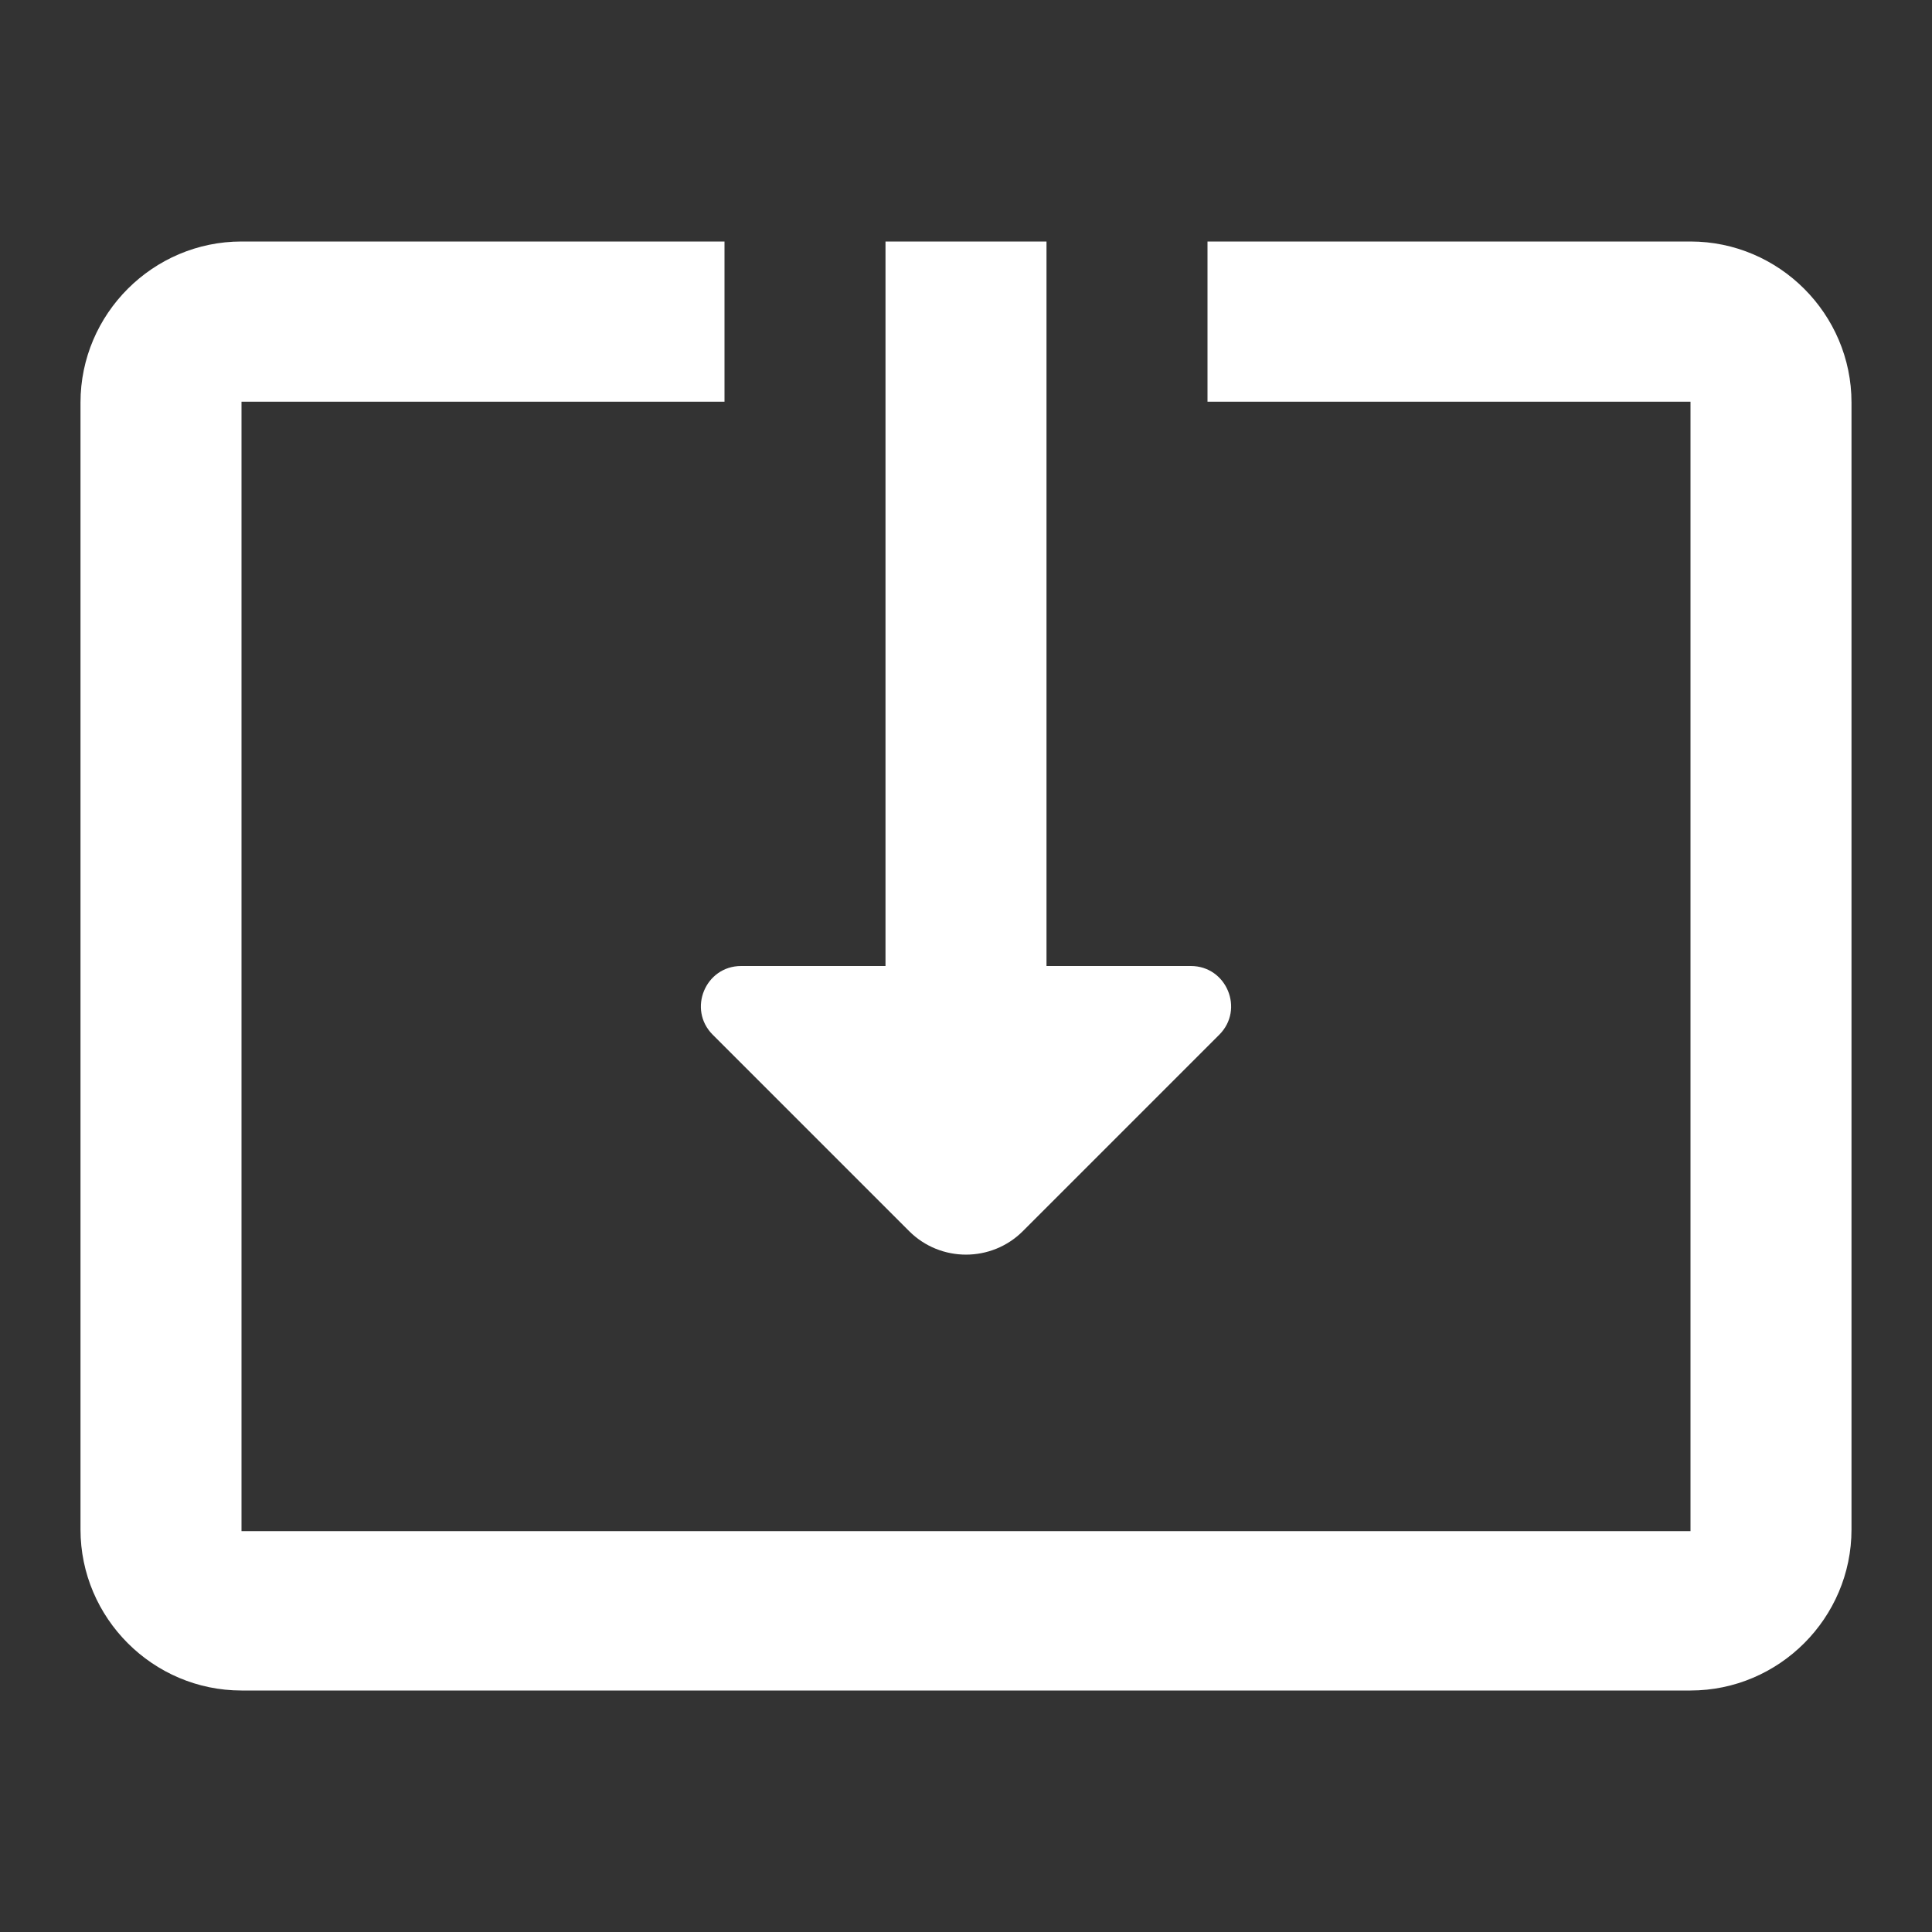 <svg width="24" height="24" viewBox="0 0 24 24" fill="none" xmlns="http://www.w3.org/2000/svg">
<rect x="0" y="0" width="24" height="24" fill="#333333" stroke="none"/>
<path d="M11.293 15.293C11.683 15.683 12.317 15.683 12.707 15.293L15.146 12.854C15.461 12.539 15.238 12 14.793 12H13V3H11V12H9.207C8.762 12 8.539 12.539 8.854 12.854L11.293 15.293ZM21 3H15V4.99H21V19.02H3V4.99H9V3H3C1.9 3 1 3.9 1 5V19C1 20.1 1.9 21 3 21H21C22.1 21 23 20.1 23 19V5C23 3.9 22.1 3 21 3Z" fill="white"/>
</svg>
